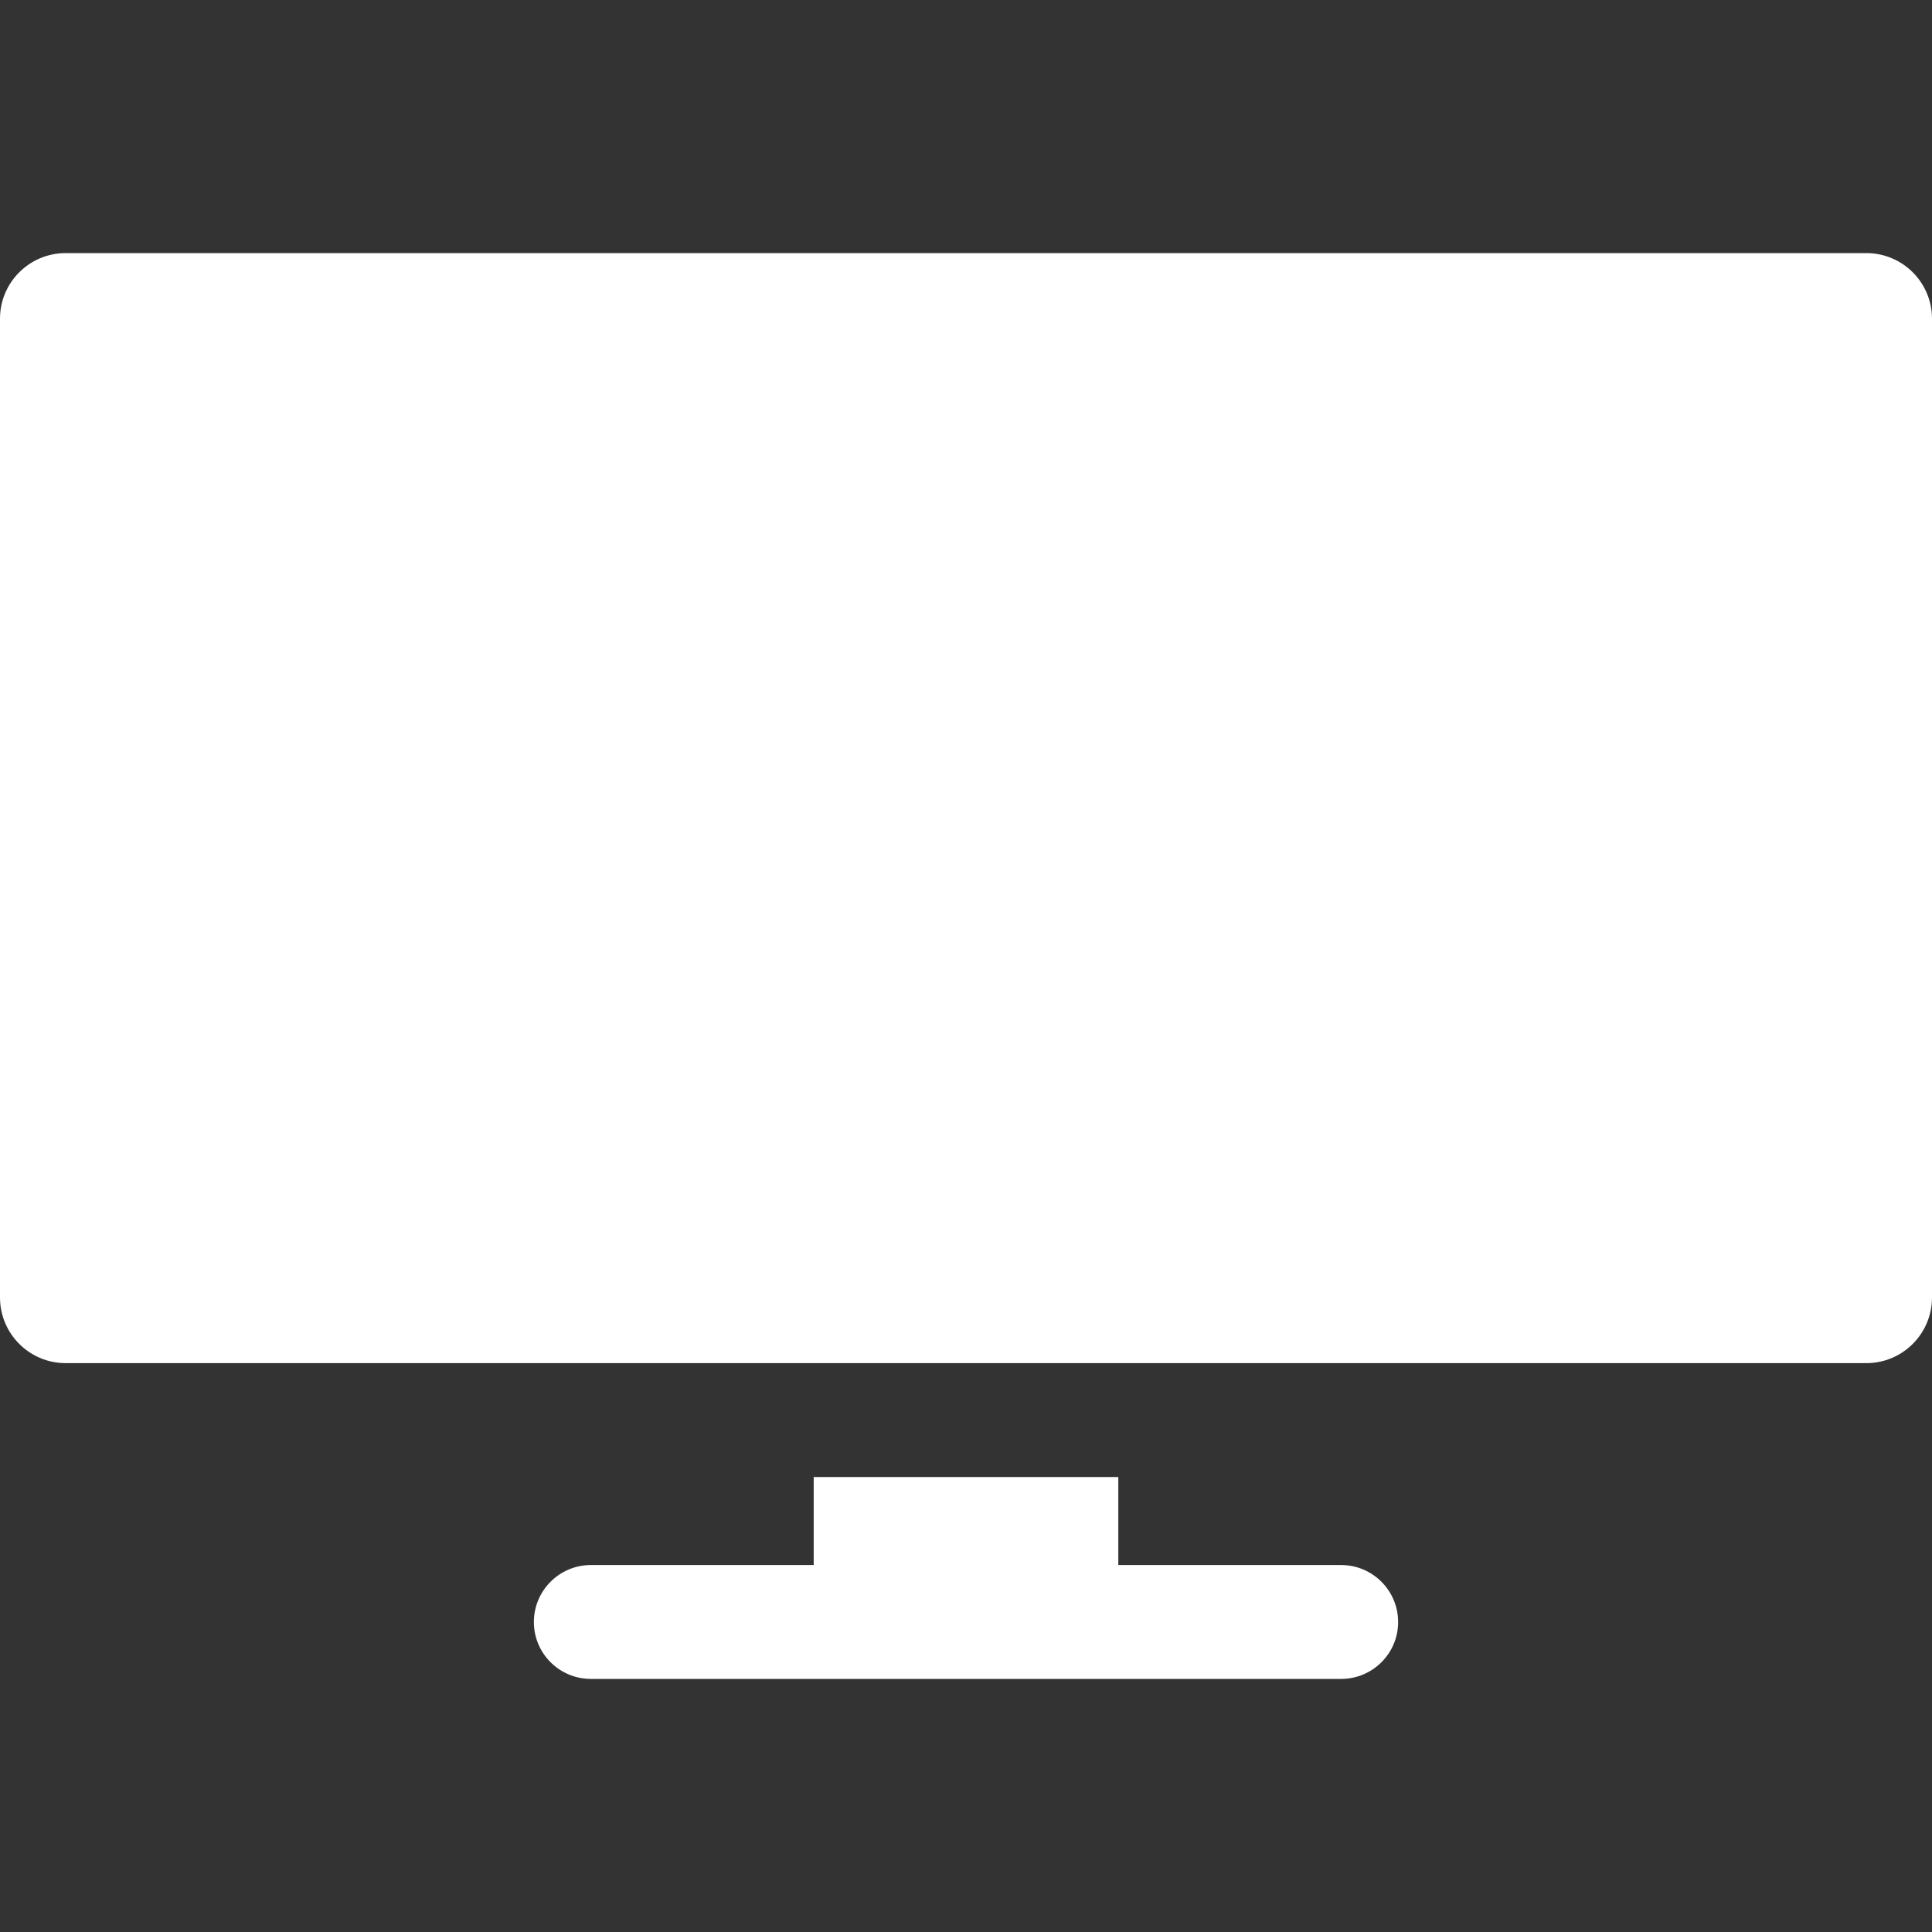 <svg width="18" height="18" viewBox="0 0 18 18" fill="none" xmlns="http://www.w3.org/2000/svg">
<rect x="0" y="0" width="18" height="18" fill="#333333" stroke="none"/>
<path d="M17.388 2.358H0.612C0.274 2.358 0 2.632 0 2.969V12.088C0 12.426 0.274 12.7 0.612 12.7H17.388C17.726 12.7 18 12.426 18 12.088V2.969C18 2.632 17.726 2.358 17.388 2.358Z" fill="white"/>
<path d="M12.495 14.581H10.419V13.761H7.581V14.581H5.505C5.212 14.581 4.974 14.819 4.974 15.112C4.974 15.405 5.212 15.642 5.505 15.642H12.495C12.788 15.642 13.026 15.405 13.026 15.112C13.026 14.819 12.788 14.581 12.495 14.581Z" fill="white"/>
</svg>
